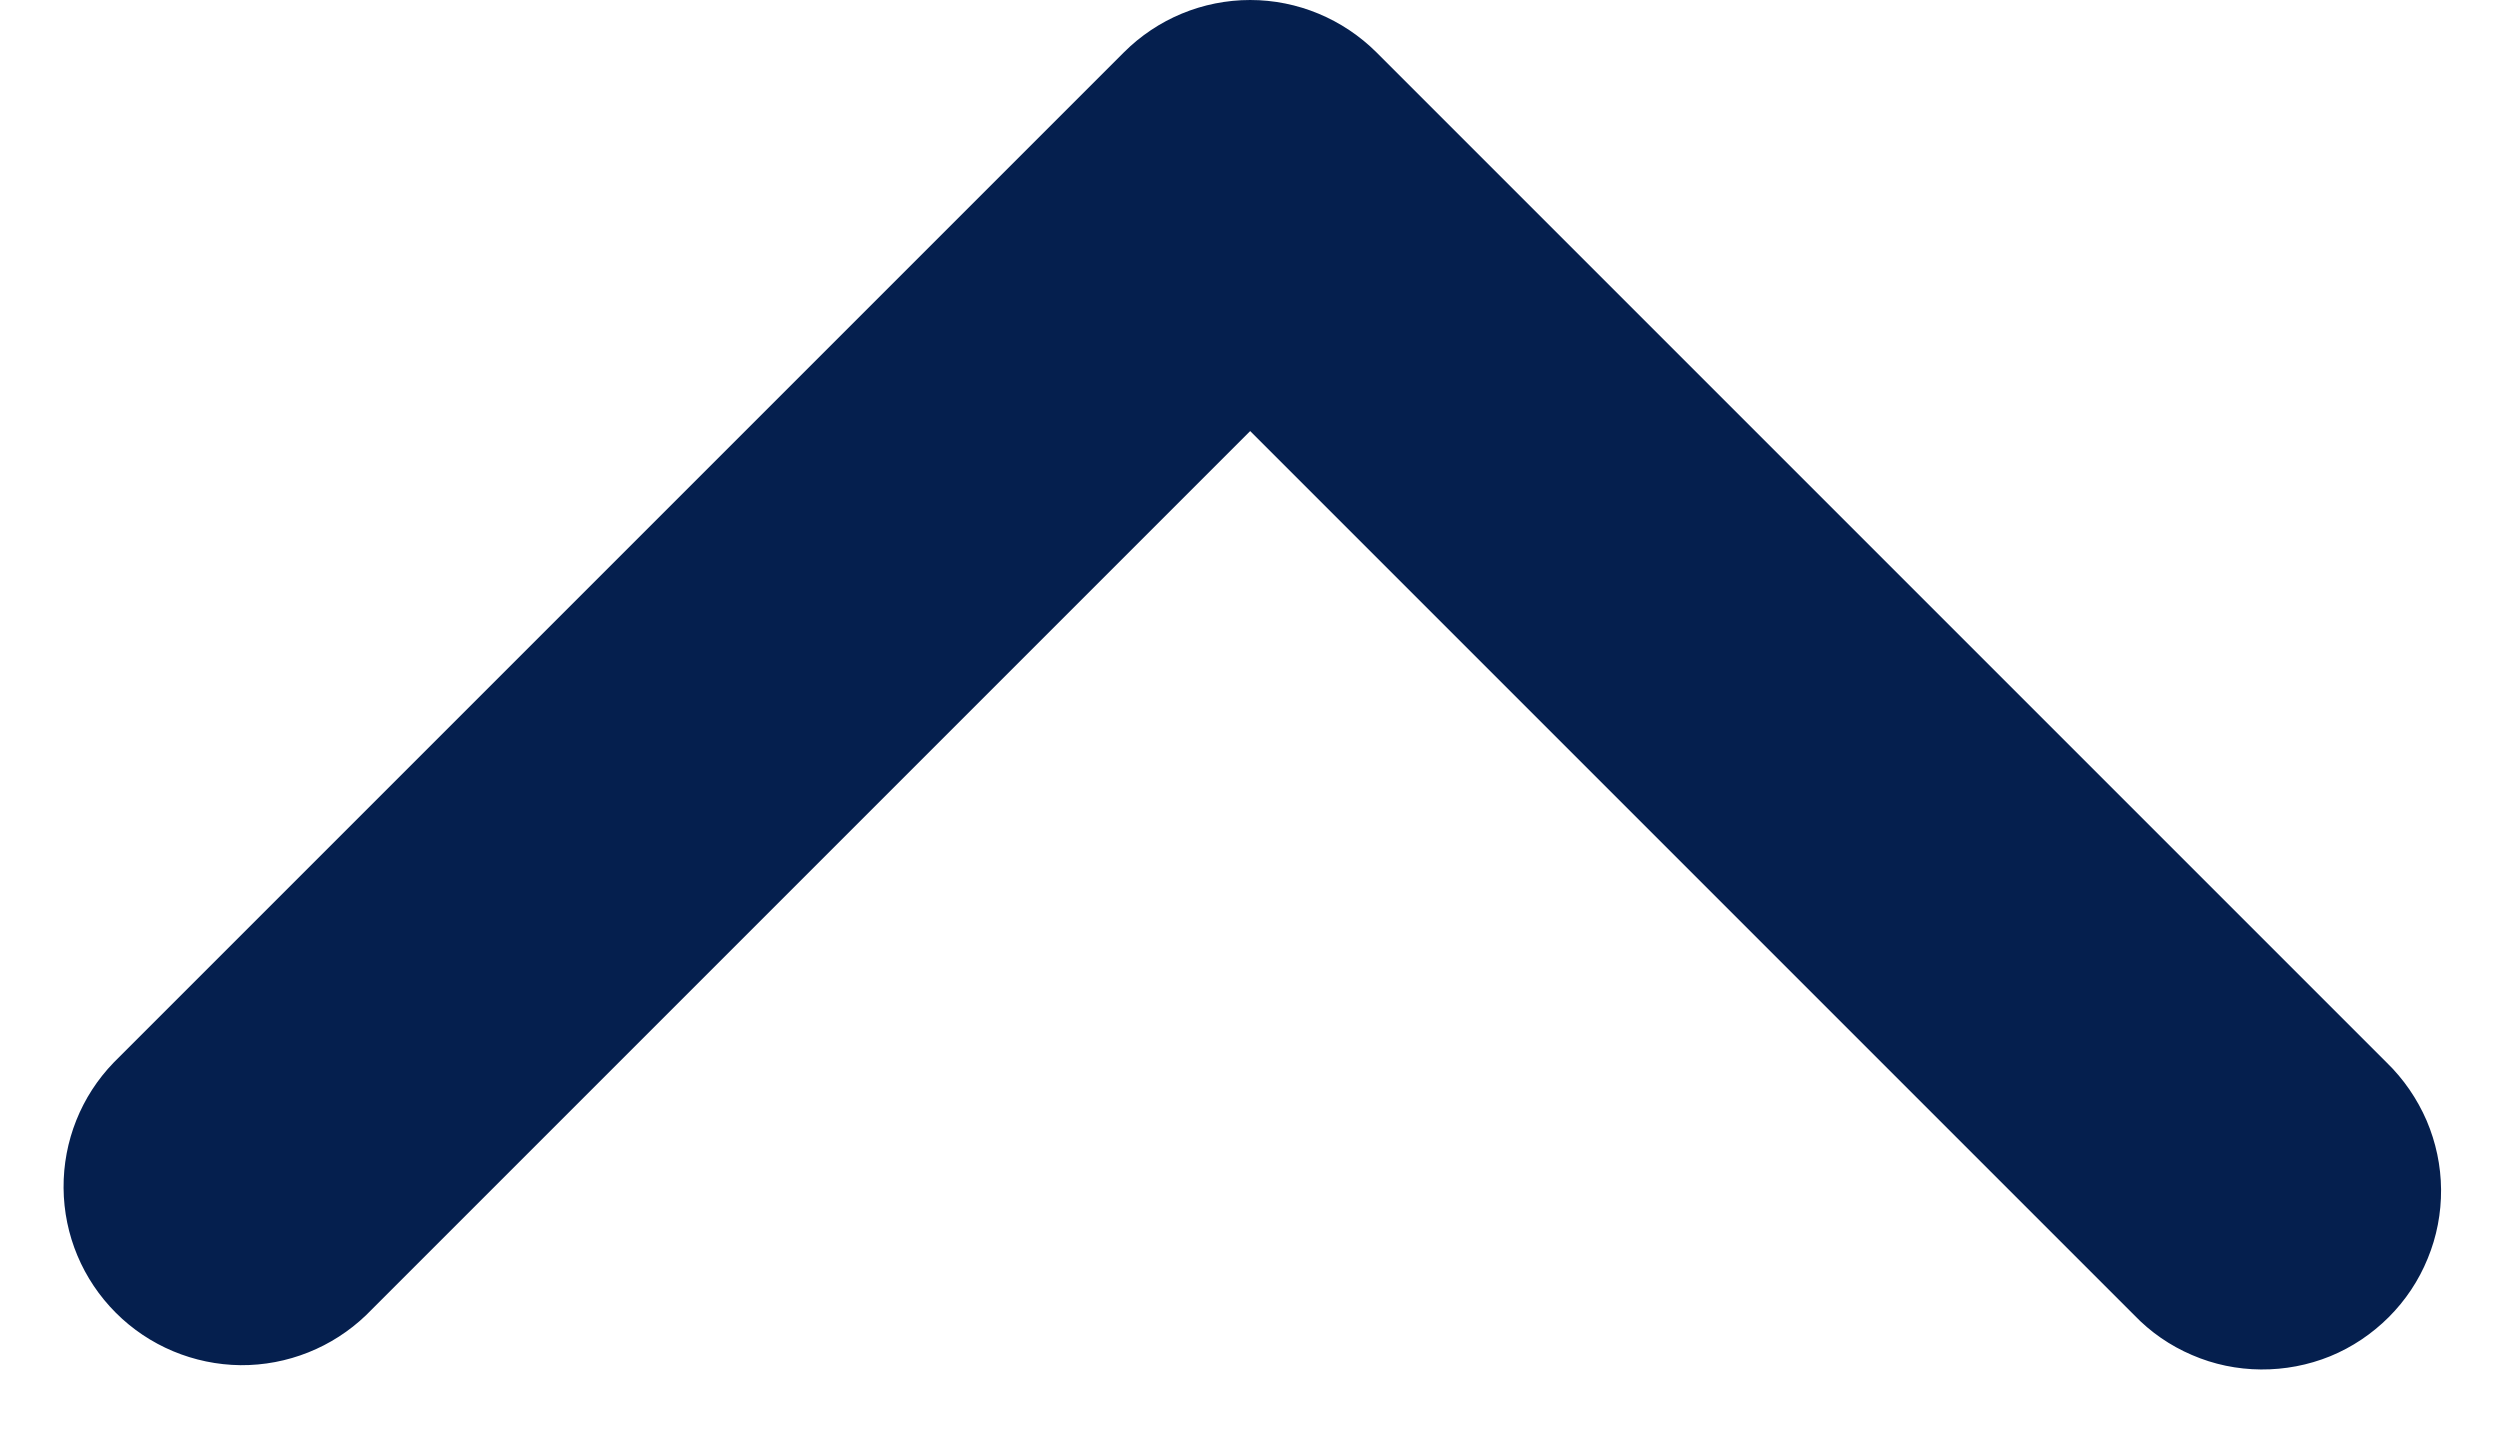 <svg width="14" height="8" viewBox="0 0 14 8" fill="none" xmlns="http://www.w3.org/2000/svg">
<path fill-rule="evenodd" clip-rule="evenodd" d="M6.294 0.293C6.481 0.106 6.735 0 7.001 0C7.266 0 7.52 0.106 7.708 0.293L13.365 5.95C13.46 6.042 13.536 6.153 13.589 6.275C13.641 6.397 13.669 6.528 13.67 6.661C13.671 6.793 13.646 6.925 13.595 7.048C13.545 7.171 13.471 7.282 13.377 7.376C13.283 7.47 13.171 7.545 13.049 7.595C12.926 7.645 12.794 7.67 12.661 7.669C12.528 7.668 12.397 7.641 12.275 7.588C12.153 7.536 12.043 7.46 11.951 7.364L7.001 2.414L2.051 7.364C1.862 7.546 1.609 7.647 1.347 7.645C1.085 7.642 0.834 7.537 0.649 7.352C0.463 7.166 0.358 6.916 0.356 6.653C0.354 6.391 0.454 6.139 0.637 5.95L6.294 0.293Z" fill="#051F4E"/>
</svg>
